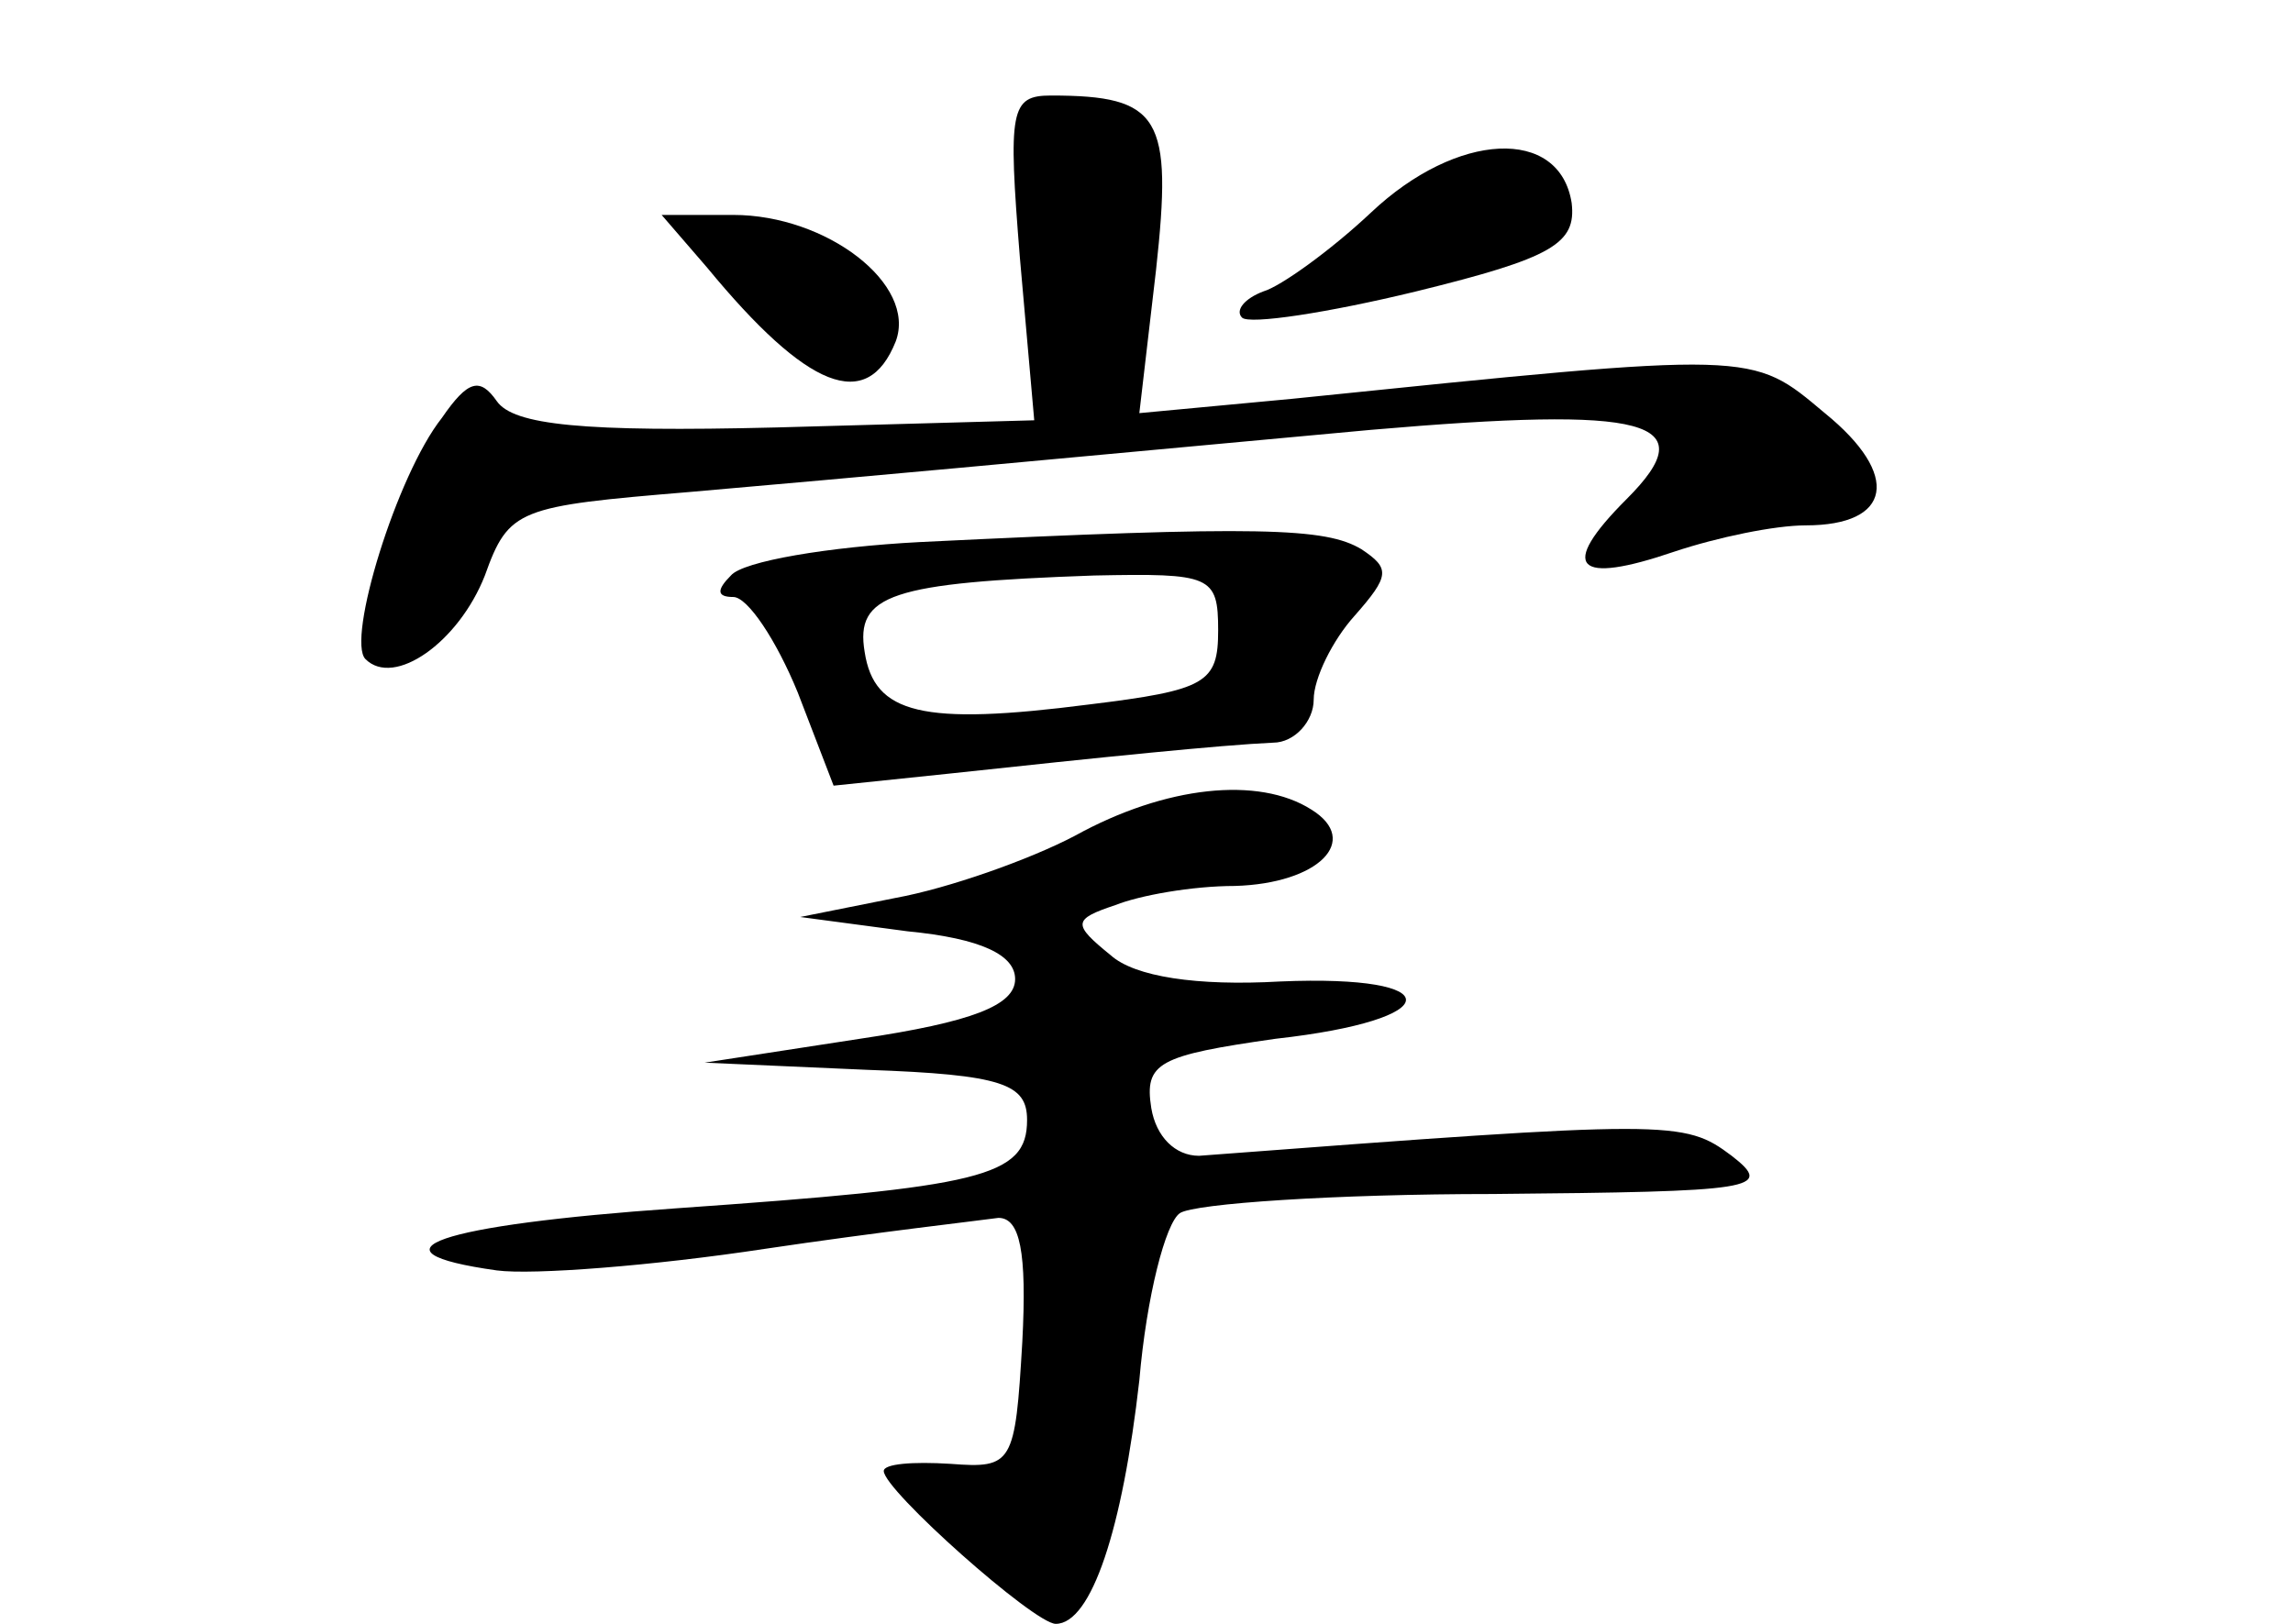 <?xml version="1.0" standalone="no"?>
<!DOCTYPE svg PUBLIC "-//W3C//DTD SVG 20010904//EN"
 "http://www.w3.org/TR/2001/REC-SVG-20010904/DTD/svg10.dtd">
<svg version="1.0" xmlns="http://www.w3.org/2000/svg"
 width="96pt" height="68pt" viewBox="0 0 96 68"
 preserveAspectRatio="xMidYMid meet">
<g transform="translate(0,68) scale(0.1,-0.1)"
fill="#000000" stroke="none">
<path d="M427 572 l6 -68 -108 -3 c-81 -2 -110 1 -117 11 -7 10 -12 9 -23 -7
-19 -24 -40 -93 -32 -101 12 -12 39 7 50 35 10 28 14 29 86 35 80 7 123 11
285 26 116 10 140 4 107 -29 -29 -29 -21 -36 20 -22 18 6 42 11 55 11 36 0 40
21 8 47 -31 26 -28 26 -223 6 l-64 -6 7 60 c7 64 2 73 -44 73 -17 0 -18 -6
-13 -68z"/>
<path d="M574 591 c-17 -16 -38 -31 -45 -33 -8 -3 -12 -8 -9 -11 3 -3 36 2 73
11 57 14 67 20 65 37 -5 32 -48 30 -84 -4z"/>
<path d="M296 568 c42 -51 67 -61 79 -31 9 24 -29 53 -68 53 l-30 0 19 -22z"/>
<path d="M385 453 c-38 -2 -74 -8 -79 -14 -6 -6 -6 -9 1 -9 6 0 18 -18 27 -40
l15 -39 48 5 c65 7 114 12 136 13 9 0 17 9 17 18 0 9 8 25 17 35 15 17 15 20
3 28 -15 9 -42 10 -185 3z m125 -37 c0 -22 -5 -25 -54 -31 -70 -9 -90 -4 -94
22 -4 24 11 29 96 32 49 1 52 0 52 -23z"/>
<path d="M450 330 c-19 -10 -53 -22 -75 -26 l-40 -8 45 -6 c31 -3 45 -10 45
-20 0 -11 -18 -18 -65 -25 l-65 -10 68 -3 c57 -2 67 -6 67 -21 0 -24 -19 -28
-147 -37 -100 -7 -132 -18 -75 -26 15 -2 66 2 112 9 47 7 91 12 98 13 9 0 12
-14 10 -52 -3 -51 -4 -53 -30 -51 -16 1 -28 0 -28 -3 0 -8 63 -64 72 -64 15 0
28 40 35 102 3 35 11 66 17 70 6 4 65 8 131 8 110 1 118 2 100 16 -20 15 -25
15 -223 0 -10 0 -18 8 -20 20 -3 19 3 22 52 29 72 8 73 27 2 24 -35 -2 -61 2
-71 11 -16 13 -16 15 2 21 10 4 32 8 50 8 35 1 53 19 32 32 -22 14 -61 10 -99
-11z"/>
</g>
</svg>
